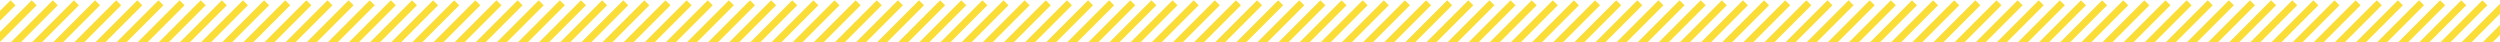 <svg width="1420" height="24" viewBox="0 0 1420 24" fill="none" xmlns="http://www.w3.org/2000/svg">
<path d="M-16.586 25.586L7.414 1.586" stroke="#FADD37" stroke-width="4"/>
<path d="M-4.586 25.586L19.414 1.586" stroke="#FADD37" stroke-width="4"/>
<path d="M7.414 25.586L31.414 1.586" stroke="#FADD37" stroke-width="4"/>
<path d="M19.414 25.586L43.414 1.586" stroke="#FADD37" stroke-width="4"/>
<path d="M31.414 25.586L55.414 1.586" stroke="#FADD37" stroke-width="4"/>
<path d="M43.414 25.586L67.414 1.586" stroke="#FADD37" stroke-width="4"/>
<path d="M55.414 25.586L79.414 1.586" stroke="#FADD37" stroke-width="4"/>
<path d="M67.414 25.586L91.414 1.586" stroke="#FADD37" stroke-width="4"/>
<path d="M79.414 25.586L103.414 1.586" stroke="#FADD37" stroke-width="4"/>
<path d="M91.414 25.586L115.414 1.586" stroke="#FADD37" stroke-width="4"/>
<path d="M103.414 25.586L127.414 1.586" stroke="#FADD37" stroke-width="4"/>
<path d="M115.414 25.586L139.414 1.586" stroke="#FADD37" stroke-width="4"/>
<path d="M127.414 25.586L151.414 1.586" stroke="#FADD37" stroke-width="4"/>
<path d="M139.414 25.586L163.414 1.586" stroke="#FADD37" stroke-width="4"/>
<path d="M151.414 25.586L175.414 1.586" stroke="#FADD37" stroke-width="4"/>
<path d="M163.414 25.586L187.414 1.586" stroke="#FADD37" stroke-width="4"/>
<path d="M175.414 25.586L199.414 1.586" stroke="#FADD37" stroke-width="4"/>
<path d="M187.414 25.586L211.414 1.586" stroke="#FADD37" stroke-width="4"/>
<path d="M199.414 25.586L223.414 1.586" stroke="#FADD37" stroke-width="4"/>
<path d="M211.414 25.586L235.414 1.586" stroke="#FADD37" stroke-width="4"/>
<path d="M223.414 25.586L247.414 1.586" stroke="#FADD37" stroke-width="4"/>
<path d="M235.414 25.586L259.414 1.586" stroke="#FADD37" stroke-width="4"/>
<path d="M247.414 25.586L271.414 1.586" stroke="#FADD37" stroke-width="4"/>
<path d="M259.414 25.586L283.414 1.586" stroke="#FADD37" stroke-width="4"/>
<path d="M271.414 25.586L295.414 1.586" stroke="#FADD37" stroke-width="4"/>
<path d="M283.414 25.586L307.414 1.586" stroke="#FADD37" stroke-width="4"/>
<path d="M295.414 25.586L319.414 1.586" stroke="#FADD37" stroke-width="4"/>
<path d="M307.414 25.586L331.414 1.586" stroke="#FADD37" stroke-width="4"/>
<path d="M319.414 25.586L343.414 1.586" stroke="#FADD37" stroke-width="4"/>
<path d="M331.414 25.586L355.414 1.586" stroke="#FADD37" stroke-width="4"/>
<path d="M343.414 25.586L367.414 1.586" stroke="#FADD37" stroke-width="4"/>
<path d="M355.414 25.586L379.414 1.586" stroke="#FADD37" stroke-width="4"/>
<path d="M367.414 25.586L391.414 1.586" stroke="#FADD37" stroke-width="4"/>
<path d="M379.414 25.586L403.414 1.586" stroke="#FADD37" stroke-width="4"/>
<path d="M391.414 25.586L415.414 1.586" stroke="#FADD37" stroke-width="4"/>
<path d="M403.414 25.586L427.414 1.586" stroke="#FADD37" stroke-width="4"/>
<path d="M415.414 25.586L439.414 1.586" stroke="#FADD37" stroke-width="4"/>
<path d="M427.414 25.586L451.414 1.586" stroke="#FADD37" stroke-width="4"/>
<path d="M439.414 25.586L463.414 1.586" stroke="#FADD37" stroke-width="4"/>
<path d="M451.414 25.586L475.414 1.586" stroke="#FADD37" stroke-width="4"/>
<path d="M463.414 25.586L487.414 1.586" stroke="#FADD37" stroke-width="4"/>
<path d="M475.414 25.586L499.414 1.586" stroke="#FADD37" stroke-width="4"/>
<path d="M487.414 25.586L511.414 1.586" stroke="#FADD37" stroke-width="4"/>
<path d="M499.414 25.586L523.414 1.586" stroke="#FADD37" stroke-width="4"/>
<path d="M511.414 25.586L535.414 1.586" stroke="#FADD37" stroke-width="4"/>
<path d="M523.414 25.586L547.414 1.586" stroke="#FADD37" stroke-width="4"/>
<path d="M535.414 25.586L559.414 1.586" stroke="#FADD37" stroke-width="4"/>
<path d="M547.414 25.586L571.414 1.586" stroke="#FADD37" stroke-width="4"/>
<path d="M559.414 25.586L583.414 1.586" stroke="#FADD37" stroke-width="4"/>
<path d="M571.414 25.586L595.414 1.586" stroke="#FADD37" stroke-width="4"/>
<path d="M583.414 25.586L607.414 1.586" stroke="#FADD37" stroke-width="4"/>
<path d="M595.414 25.586L619.414 1.586" stroke="#FADD37" stroke-width="4"/>
<path d="M607.414 25.586L631.414 1.586" stroke="#FADD37" stroke-width="4"/>
<path d="M619.414 25.586L643.414 1.586" stroke="#FADD37" stroke-width="4"/>
<path d="M631.414 25.586L655.414 1.586" stroke="#FADD37" stroke-width="4"/>
<path d="M643.414 25.586L667.414 1.586" stroke="#FADD37" stroke-width="4"/>
<path d="M655.414 25.586L679.414 1.586" stroke="#FADD37" stroke-width="4"/>
<path d="M667.414 25.586L691.414 1.586" stroke="#FADD37" stroke-width="4"/>
<path d="M679.414 25.586L703.414 1.586" stroke="#FADD37" stroke-width="4"/>
<path d="M691.414 25.586L715.414 1.586" stroke="#FADD37" stroke-width="4"/>
<path d="M703.414 25.586L727.414 1.586" stroke="#FADD37" stroke-width="4"/>
<path d="M715.414 25.586L739.414 1.586" stroke="#FADD37" stroke-width="4"/>
<path d="M727.414 25.586L751.414 1.586" stroke="#FADD37" stroke-width="4"/>
<path d="M739.414 25.586L763.414 1.586" stroke="#FADD37" stroke-width="4"/>
<path d="M751.414 25.586L775.414 1.586" stroke="#FADD37" stroke-width="4"/>
<path d="M763.414 25.586L787.414 1.586" stroke="#FADD37" stroke-width="4"/>
<path d="M775.414 25.586L799.414 1.586" stroke="#FADD37" stroke-width="4"/>
<path d="M787.414 25.586L811.414 1.586" stroke="#FADD37" stroke-width="4"/>
<path d="M799.414 25.586L823.414 1.586" stroke="#FADD37" stroke-width="4"/>
<path d="M811.414 25.586L835.414 1.586" stroke="#FADD37" stroke-width="4"/>
<path d="M823.414 25.586L847.414 1.586" stroke="#FADD37" stroke-width="4"/>
<path d="M835.414 25.586L859.414 1.586" stroke="#FADD37" stroke-width="4"/>
<path d="M847.414 25.586L871.414 1.586" stroke="#FADD37" stroke-width="4"/>
<path d="M859.414 25.586L883.414 1.586" stroke="#FADD37" stroke-width="4"/>
<path d="M871.414 25.586L895.414 1.586" stroke="#FADD37" stroke-width="4"/>
<path d="M883.414 25.586L907.414 1.586" stroke="#FADD37" stroke-width="4"/>
<path d="M895.414 25.586L919.414 1.586" stroke="#FADD37" stroke-width="4"/>
<path d="M907.414 25.586L931.414 1.586" stroke="#FADD37" stroke-width="4"/>
<path d="M919.414 25.586L943.414 1.586" stroke="#FADD37" stroke-width="4"/>
<path d="M931.414 25.586L955.414 1.586" stroke="#FADD37" stroke-width="4"/>
<path d="M943.414 25.586L967.414 1.586" stroke="#FADD37" stroke-width="4"/>
<path d="M955.414 25.586L979.414 1.586" stroke="#FADD37" stroke-width="4"/>
<path d="M967.414 25.586L991.414 1.586" stroke="#FADD37" stroke-width="4"/>
<path d="M979.414 25.586L1003.41 1.586" stroke="#FADD37" stroke-width="4"/>
<path d="M991.414 25.586L1015.41 1.586" stroke="#FADD37" stroke-width="4"/>
<path d="M1003.41 25.586L1027.41 1.586" stroke="#FADD37" stroke-width="4"/>
<path d="M1015.41 25.586L1039.41 1.586" stroke="#FADD37" stroke-width="4"/>
<path d="M1027.41 25.586L1051.41 1.586" stroke="#FADD37" stroke-width="4"/>
<path d="M1039.41 25.586L1063.41 1.586" stroke="#FADD37" stroke-width="4"/>
<path d="M1051.41 25.586L1075.41 1.586" stroke="#FADD37" stroke-width="4"/>
<path d="M1063.41 25.586L1087.41 1.586" stroke="#FADD37" stroke-width="4"/>
<path d="M1075.41 25.586L1099.41 1.586" stroke="#FADD37" stroke-width="4"/>
<path d="M1087.41 25.586L1111.41 1.586" stroke="#FADD37" stroke-width="4"/>
<path d="M1099.41 25.586L1123.41 1.586" stroke="#FADD37" stroke-width="4"/>
<path d="M1111.41 25.586L1135.41 1.586" stroke="#FADD37" stroke-width="4"/>
<path d="M1123.41 25.586L1147.41 1.586" stroke="#FADD37" stroke-width="4"/>
<path d="M1135.41 25.586L1159.41 1.586" stroke="#FADD37" stroke-width="4"/>
<path d="M1147.41 25.586L1171.41 1.586" stroke="#FADD37" stroke-width="4"/>
<path d="M1159.41 25.586L1183.41 1.586" stroke="#FADD37" stroke-width="4"/>
<path d="M1171.41 25.586L1195.41 1.586" stroke="#FADD37" stroke-width="4"/>
<path d="M1183.41 25.586L1207.41 1.586" stroke="#FADD37" stroke-width="4"/>
<path d="M1195.41 25.586L1219.41 1.586" stroke="#FADD37" stroke-width="4"/>
<path d="M1207.41 25.586L1231.41 1.586" stroke="#FADD37" stroke-width="4"/>
<path d="M1219.41 25.586L1243.41 1.586" stroke="#FADD37" stroke-width="4"/>
<path d="M1231.41 25.586L1255.41 1.586" stroke="#FADD37" stroke-width="4"/>
<path d="M1243.41 25.586L1267.41 1.586" stroke="#FADD37" stroke-width="4"/>
<path d="M1255.41 25.586L1279.41 1.586" stroke="#FADD37" stroke-width="4"/>
<path d="M1267.41 25.586L1291.41 1.586" stroke="#FADD37" stroke-width="4"/>
<path d="M1279.41 25.586L1303.41 1.586" stroke="#FADD37" stroke-width="4"/>
<path d="M1291.41 25.586L1315.41 1.586" stroke="#FADD37" stroke-width="4"/>
<path d="M1303.41 25.586L1327.41 1.586" stroke="#FADD37" stroke-width="4"/>
<path d="M1315.41 25.586L1339.41 1.586" stroke="#FADD37" stroke-width="4"/>
<path d="M1327.41 25.586L1351.41 1.586" stroke="#FADD37" stroke-width="4"/>
<path d="M1339.41 25.586L1363.41 1.586" stroke="#FADD37" stroke-width="4"/>
<path d="M1351.41 25.586L1375.41 1.586" stroke="#FADD37" stroke-width="4"/>
<path d="M1363.41 25.586L1387.41 1.586" stroke="#FADD37" stroke-width="4"/>
<path d="M1375.41 25.586L1399.41 1.586" stroke="#FADD37" stroke-width="4"/>
<path d="M1387.41 25.586L1411.41 1.586" stroke="#FADD37" stroke-width="4"/>
<path d="M1399.41 25.586L1423.41 1.586" stroke="#FADD37" stroke-width="4"/>
<path d="M1411.41 25.586L1435.41 1.586" stroke="#FADD37" stroke-width="4"/>
</svg>
